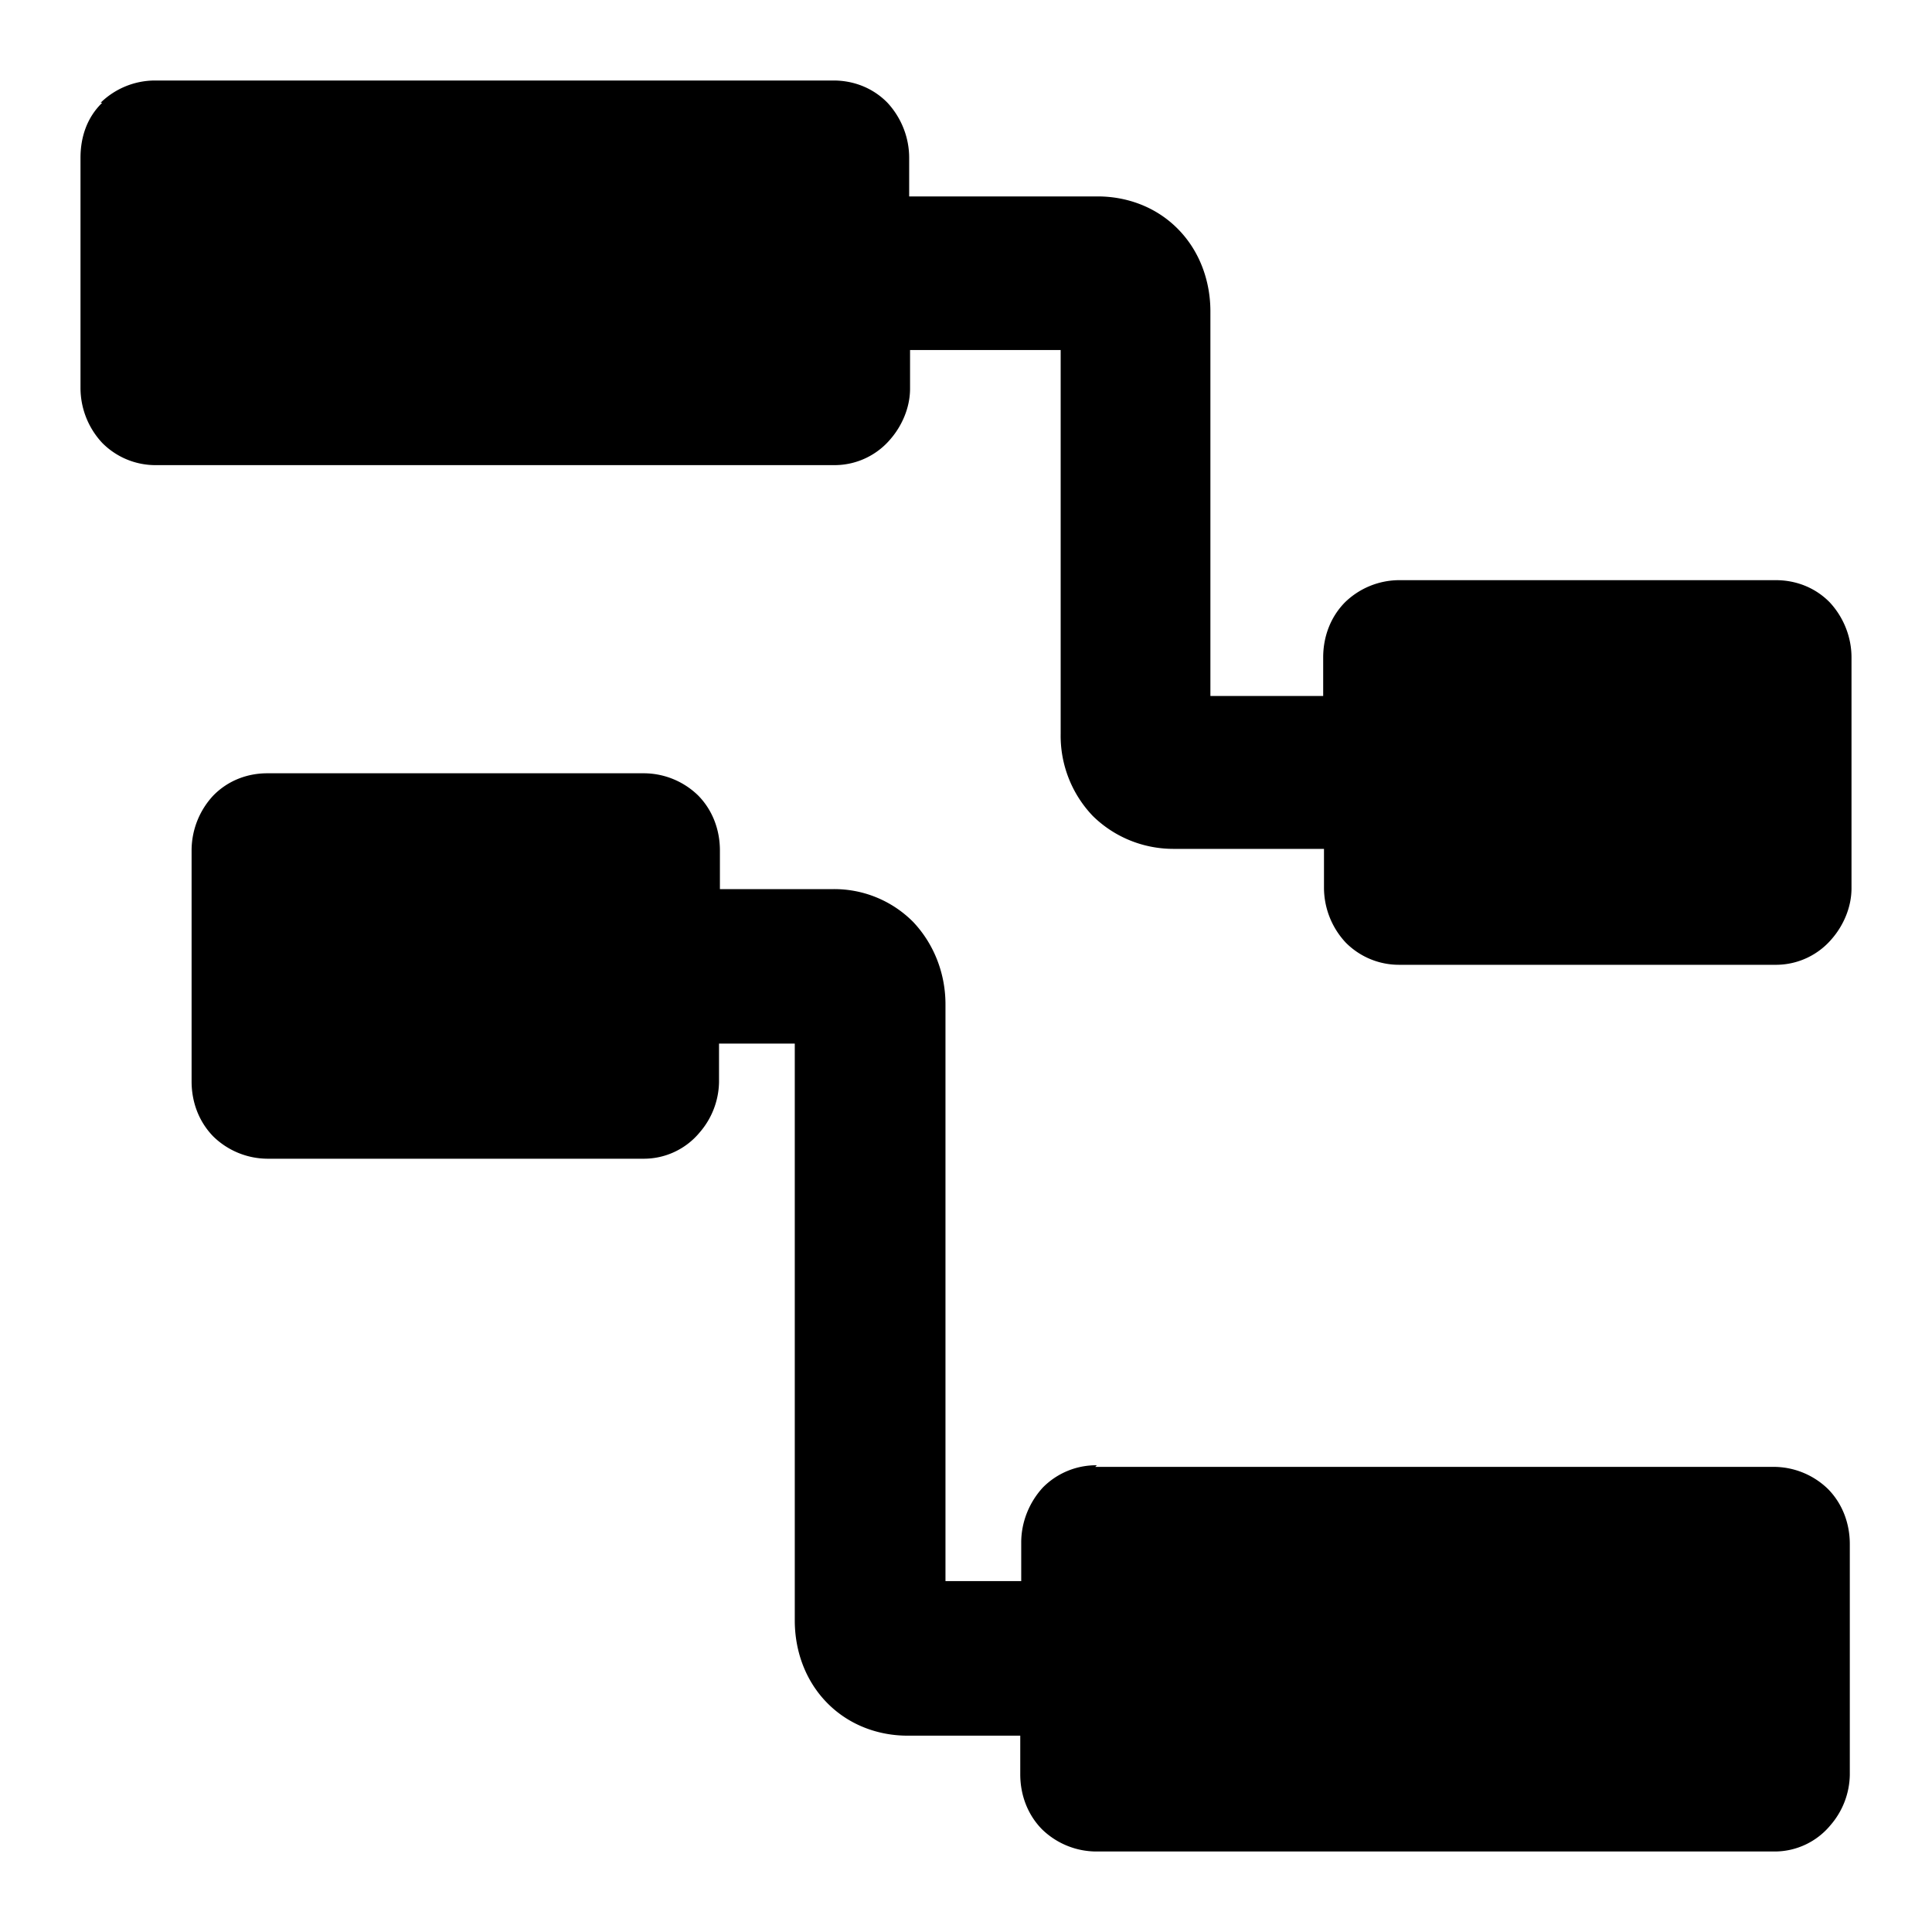 <svg xmlns="http://www.w3.org/2000/svg" width="24" height="24" fill="none" viewBox="0 0 24 24"><g clip-path="url(#a)"><path fill="currentColor" fill-rule="evenodd" d="M1.25 1.276A.97.97 0 0 1 1.92 1h8.434c.25 0 .49.092.67.276.17.183.27.428.27.684v.48h2.342c.35 0 .72.122 1 .408s.4.663.4 1.02v4.778h1.401v-.48c0-.255.09-.5.27-.683a.97.97 0 0 1 .67-.276h4.683c.25 0 .49.092.67.276.17.183.27.428.27.684v2.868c0 .235-.1.46-.24.623a.91.91 0 0 1-.69.327h-4.683a.93.93 0 0 1-.67-.276 1 1 0 0 1-.27-.684v-.48h-1.87c-.371 0-.731-.143-1.001-.408a1.44 1.44 0 0 1-.4-1.021V4.348h-1.871v.48c0 .235-.1.46-.24.623a.91.91 0 0 1-.69.327H1.94a.93.93 0 0 1-.67-.276A1 1 0 0 1 1 4.818V1.96c0-.256.08-.5.27-.684zm12.376 16.926a.93.93 0 0 0-.67.275c-.17.184-.27.43-.27.684v.48h-.941v-7.166c0-.378-.14-.745-.4-1.021a1.38 1.38 0 0 0-1-.409H8.943v-.48c0-.255-.09-.5-.27-.683a.97.97 0 0 0-.67-.276H3.32c-.25 0-.49.092-.67.276a1 1 0 0 0-.27.684v2.868c0 .256.09.5.27.684a.97.97 0 0 0 .67.276h4.682a.9.9 0 0 0 .69-.327.98.98 0 0 0 .24-.623v-.48h.941v7.167c0 .358.12.735.4 1.021s.65.409 1 .409h1.401v.48c0 .255.09.5.27.683a.97.97 0 0 0 .67.276h8.435a.9.9 0 0 0 .69-.327.98.98 0 0 0 .24-.622v-2.87c0-.254-.09-.5-.27-.683a.97.97 0 0 0-.67-.276h-8.434z" clip-rule="evenodd"/></g><defs><clipPath id="a"><path fill="currentColor" d="M0 0h24v24H0z"/></clipPath></defs></svg>